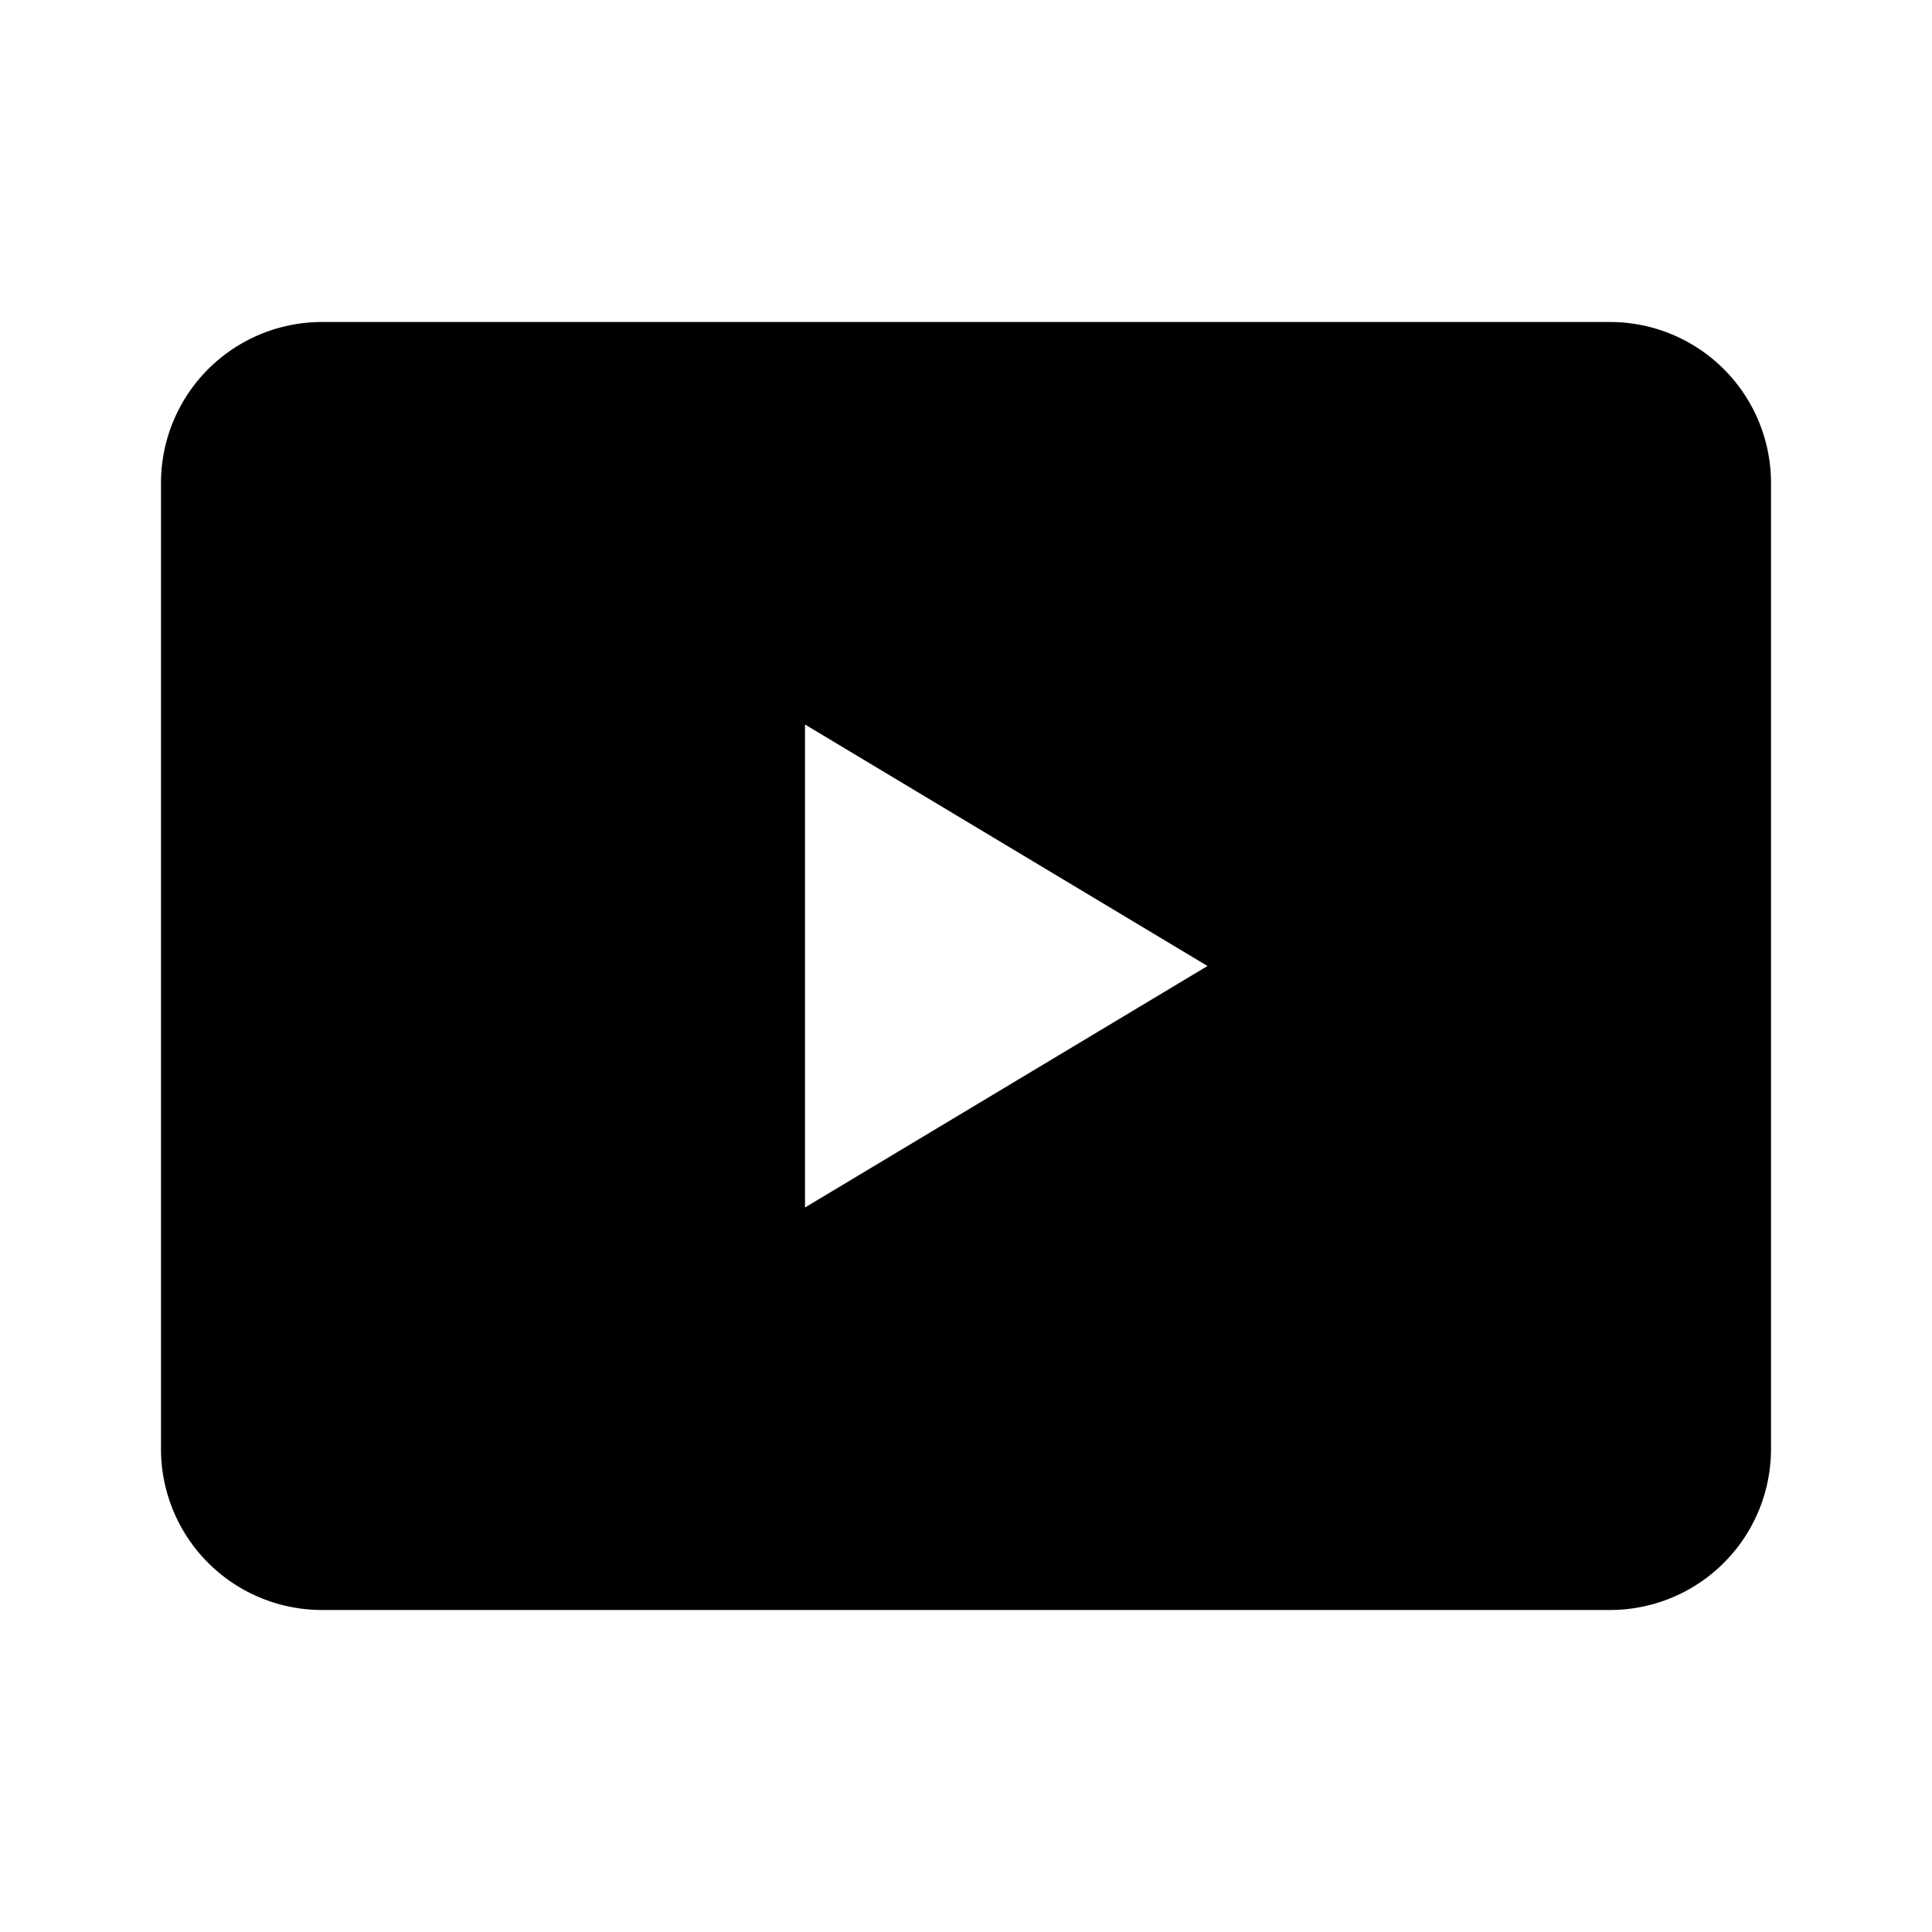 <svg viewBox="0 0 1024 1024" focusable="false"><path d="M853.33 170.67A85.33 85.33 0 01938.67 256v512a85.33 85.33 0 01-85.34 85.33H170.67A85.33 85.33 0 0185.33 768V256a85.33 85.33 0 0185.34-85.33h682.66zM426.67 384v256L640 512 426.67 384z" /></svg>